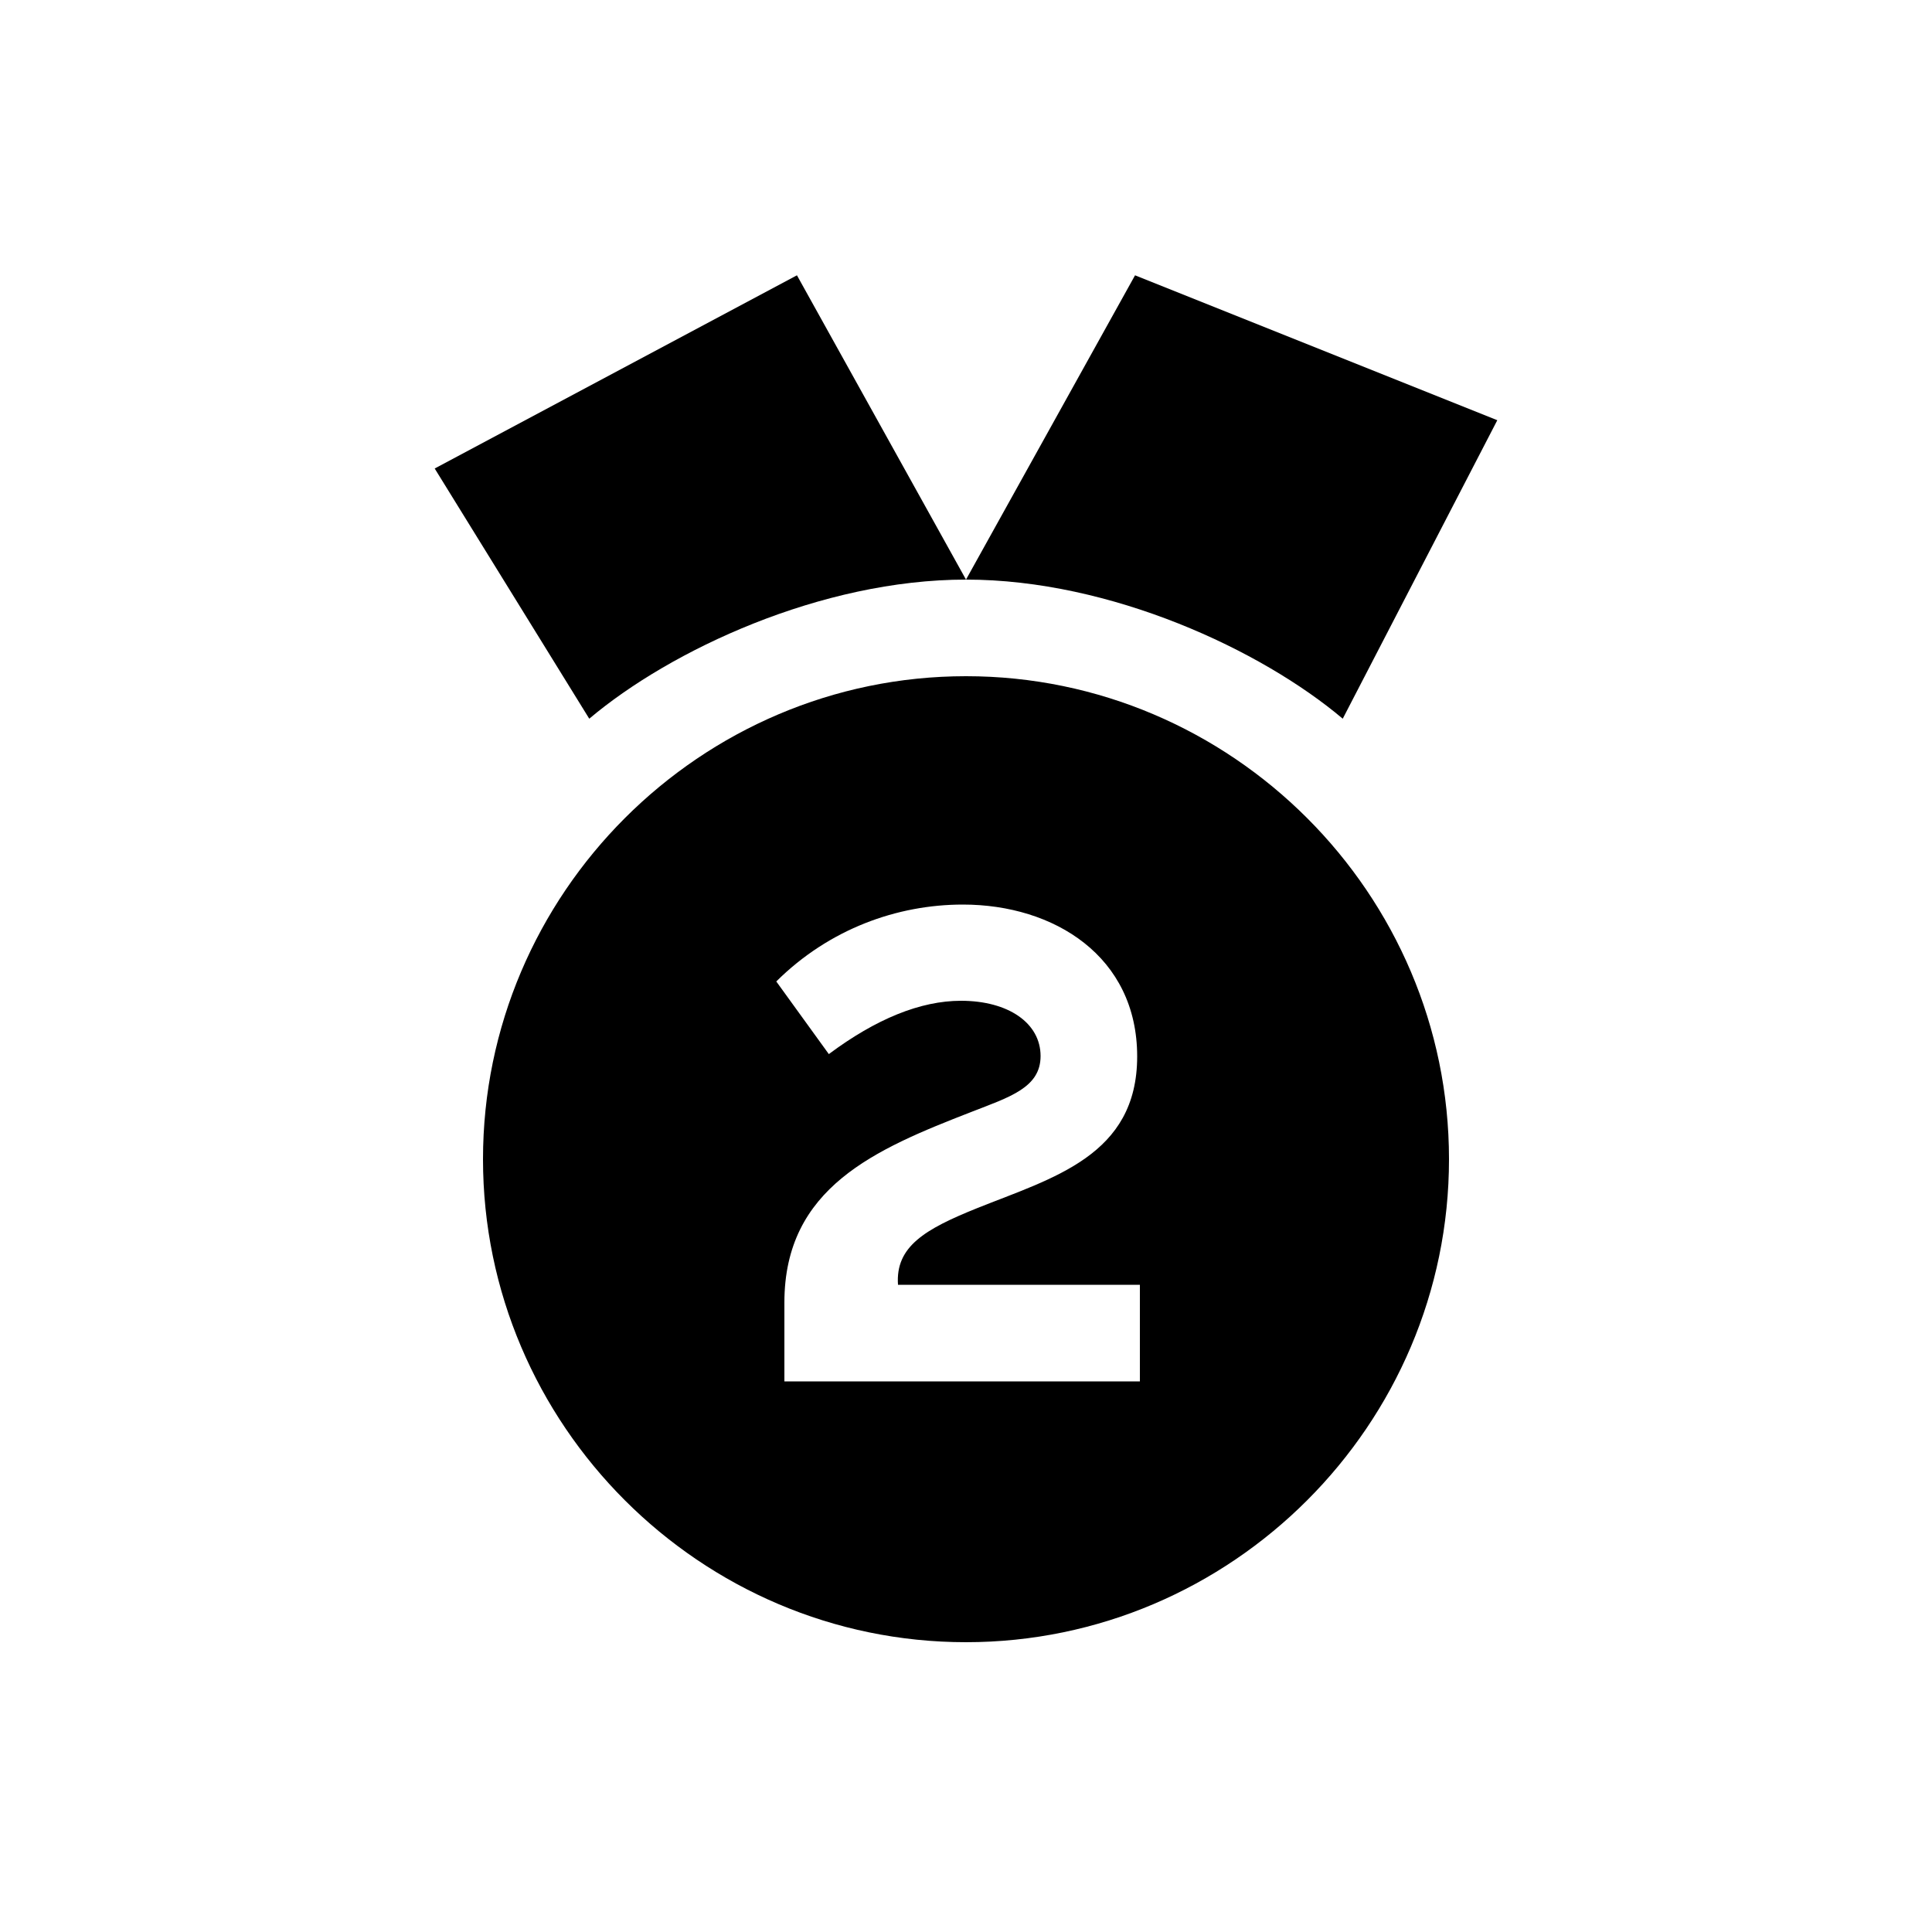<svg height='100px' width='100px'  fill="#000000" xmlns="http://www.w3.org/2000/svg" xmlns:xlink="http://www.w3.org/1999/xlink" version="1.1" x="0px" y="0px" viewBox="0 0 100.0 100"><path d="M600,-100 c-275,0,-500,225,-500,500 c0,275,225,500,500,500 c275,0,500,-225,500,-500 c0,-275,-225,-500,-500,-500 Z M210,856 l-160,259 l375,200 l175,-315 c-150,0,-306,-73,-390,-144 Z M990,856 c-84,71,-240,144,-390,144 l175,315 l375,-150 Z M529.6,270.0 c-2.8,39.6,28.0,57.6,81.6,79.2 c78.8,31.6,166.0,54.4,166.0,157.2 c0,103.6,-86.0,157.2,-180.4,157.2 c-68.0,0,-138.4,-25.2,-193.2,-79.6 l54.4,-75.2 c48.8,36.4,94.8,55.2,136.8,55.2 c49.2,0,82.4,-23.2,82.4,-57.2 c0,-32.8,-32.0,-42.4,-72.0,-58.0 c-98.8,-38.4,-193.2,-78.0,-193.2,-197.2 l0,-81.6 l368.0,0 l0,100.0 Z M529.6,270.0 " fill="#000000" stroke="none" stroke-dasharray="none" stroke-linecap="inherit" stroke-linejoin="inherit" stroke-width="1" transform="matrix(0.05,0.0,0.0,-0.05,20.0,80.0)"></path></svg>